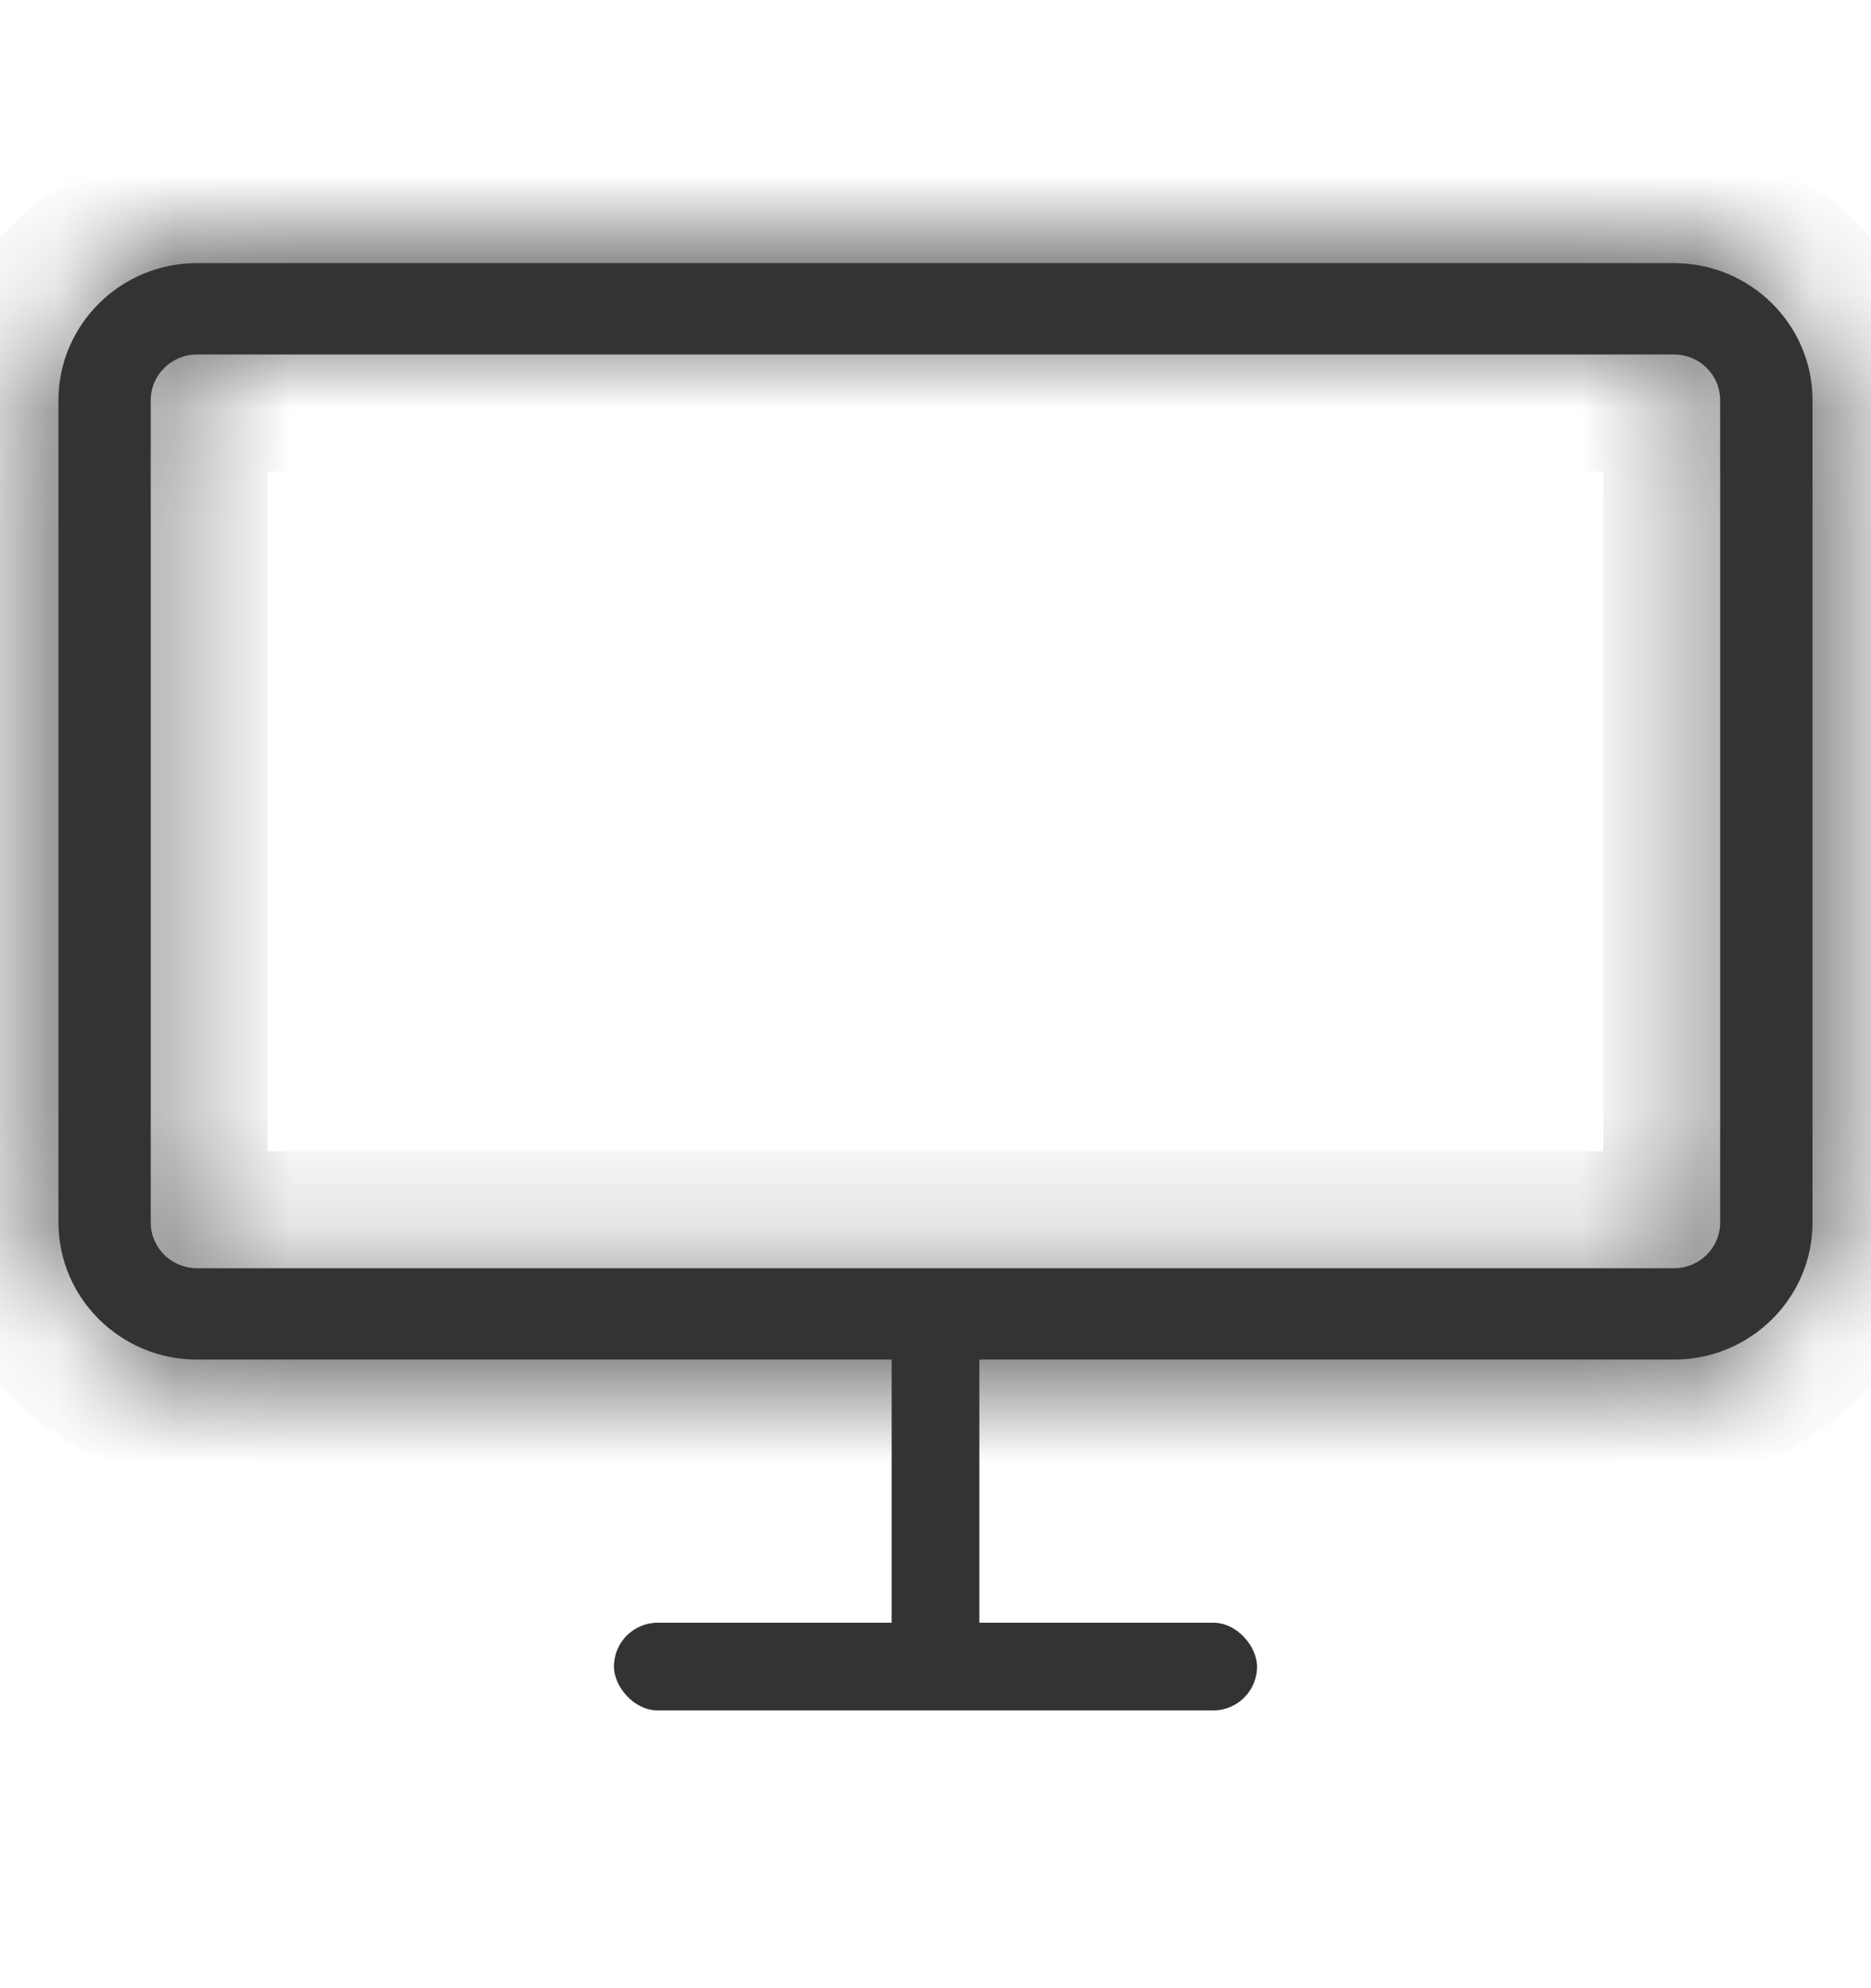 <svg width="16" height="17" viewBox="0 0 16 17" fill="none" xmlns="http://www.w3.org/2000/svg">
<mask id="path-1-inside-1_247_419" fill="white">
<path d="M14.316 11.625H1.684C1.031 11.625 0.5 11.099 0.5 10.453V3.422C0.5 2.776 1.031 2.25 1.684 2.25H14.316C14.969 2.25 15.5 2.776 15.5 3.422V10.453C15.5 11.099 14.969 11.625 14.316 11.625ZM1.684 3.031C1.467 3.031 1.289 3.206 1.289 3.422V10.453C1.289 10.669 1.467 10.844 1.684 10.844H14.316C14.534 10.844 14.71 10.669 14.71 10.453V3.422C14.71 3.206 14.534 3.031 14.316 3.031H1.684Z"/>
</mask>
<path d="M14.316 11.625H1.684C1.031 11.625 0.5 11.099 0.5 10.453V3.422C0.5 2.776 1.031 2.25 1.684 2.25H14.316C14.969 2.25 15.5 2.776 15.5 3.422V10.453C15.5 11.099 14.969 11.625 14.316 11.625ZM1.684 3.031C1.467 3.031 1.289 3.206 1.289 3.422V10.453C1.289 10.669 1.467 10.844 1.684 10.844H14.316C14.534 10.844 14.71 10.669 14.71 10.453V3.422C14.71 3.206 14.534 3.031 14.316 3.031H1.684Z" fill="#333333"/>
<path d="M14.316 10.625H1.684V12.625H14.316V10.625ZM1.684 10.625C1.574 10.625 1.5 10.537 1.5 10.453H-0.5C-0.5 11.662 0.489 12.625 1.684 12.625V10.625ZM1.5 10.453V3.422H-0.5V10.453H1.5ZM1.5 3.422C1.5 3.338 1.574 3.25 1.684 3.25V1.25C0.489 1.25 -0.5 2.213 -0.5 3.422H1.5ZM1.684 3.25H14.316V1.25H1.684V3.25ZM14.316 3.25C14.427 3.25 14.5 3.338 14.5 3.422H16.5C16.5 2.213 15.511 1.25 14.316 1.25V3.25ZM14.5 3.422V10.453H16.5V3.422H14.5ZM14.5 10.453C14.5 10.537 14.427 10.625 14.316 10.625V12.625C15.511 12.625 16.5 11.662 16.5 10.453H14.5ZM1.684 2.031C0.924 2.031 0.289 2.644 0.289 3.422H2.289C2.289 3.769 2.009 4.031 1.684 4.031V2.031ZM0.289 3.422V10.453H2.289V3.422H0.289ZM0.289 10.453C0.289 11.231 0.924 11.844 1.684 11.844V9.844C2.009 9.844 2.289 10.106 2.289 10.453H0.289ZM1.684 11.844H14.316V9.844H1.684V11.844ZM14.316 11.844C15.076 11.844 15.71 11.231 15.71 10.453H13.71C13.71 10.106 13.991 9.844 14.316 9.844V11.844ZM15.71 10.453V3.422H13.71V10.453H15.71ZM15.71 3.422C15.71 2.644 15.076 2.031 14.316 2.031V4.031C13.991 4.031 13.71 3.769 13.71 3.422H15.71ZM14.316 2.031H1.684V4.031H14.316V2.031Z" fill="#333333" mask="url(#path-1-inside-1_247_419)"/>
<path d="M8 14.375C7.901 14.375 7.805 14.334 7.735 14.261C7.665 14.188 7.625 14.089 7.625 13.986V11.264C7.625 11.161 7.665 11.062 7.735 10.989C7.805 10.916 7.901 10.875 8 10.875C8.099 10.875 8.195 10.916 8.265 10.989C8.335 11.062 8.375 11.161 8.375 11.264V13.986C8.375 14.089 8.335 14.188 8.265 14.261C8.195 14.334 8.099 14.375 8 14.375Z" fill="#333333"/>
<rect x="5.25" y="13.875" width="5.5" height="0.75" rx="0.375" fill="#333333"/>
</svg>
